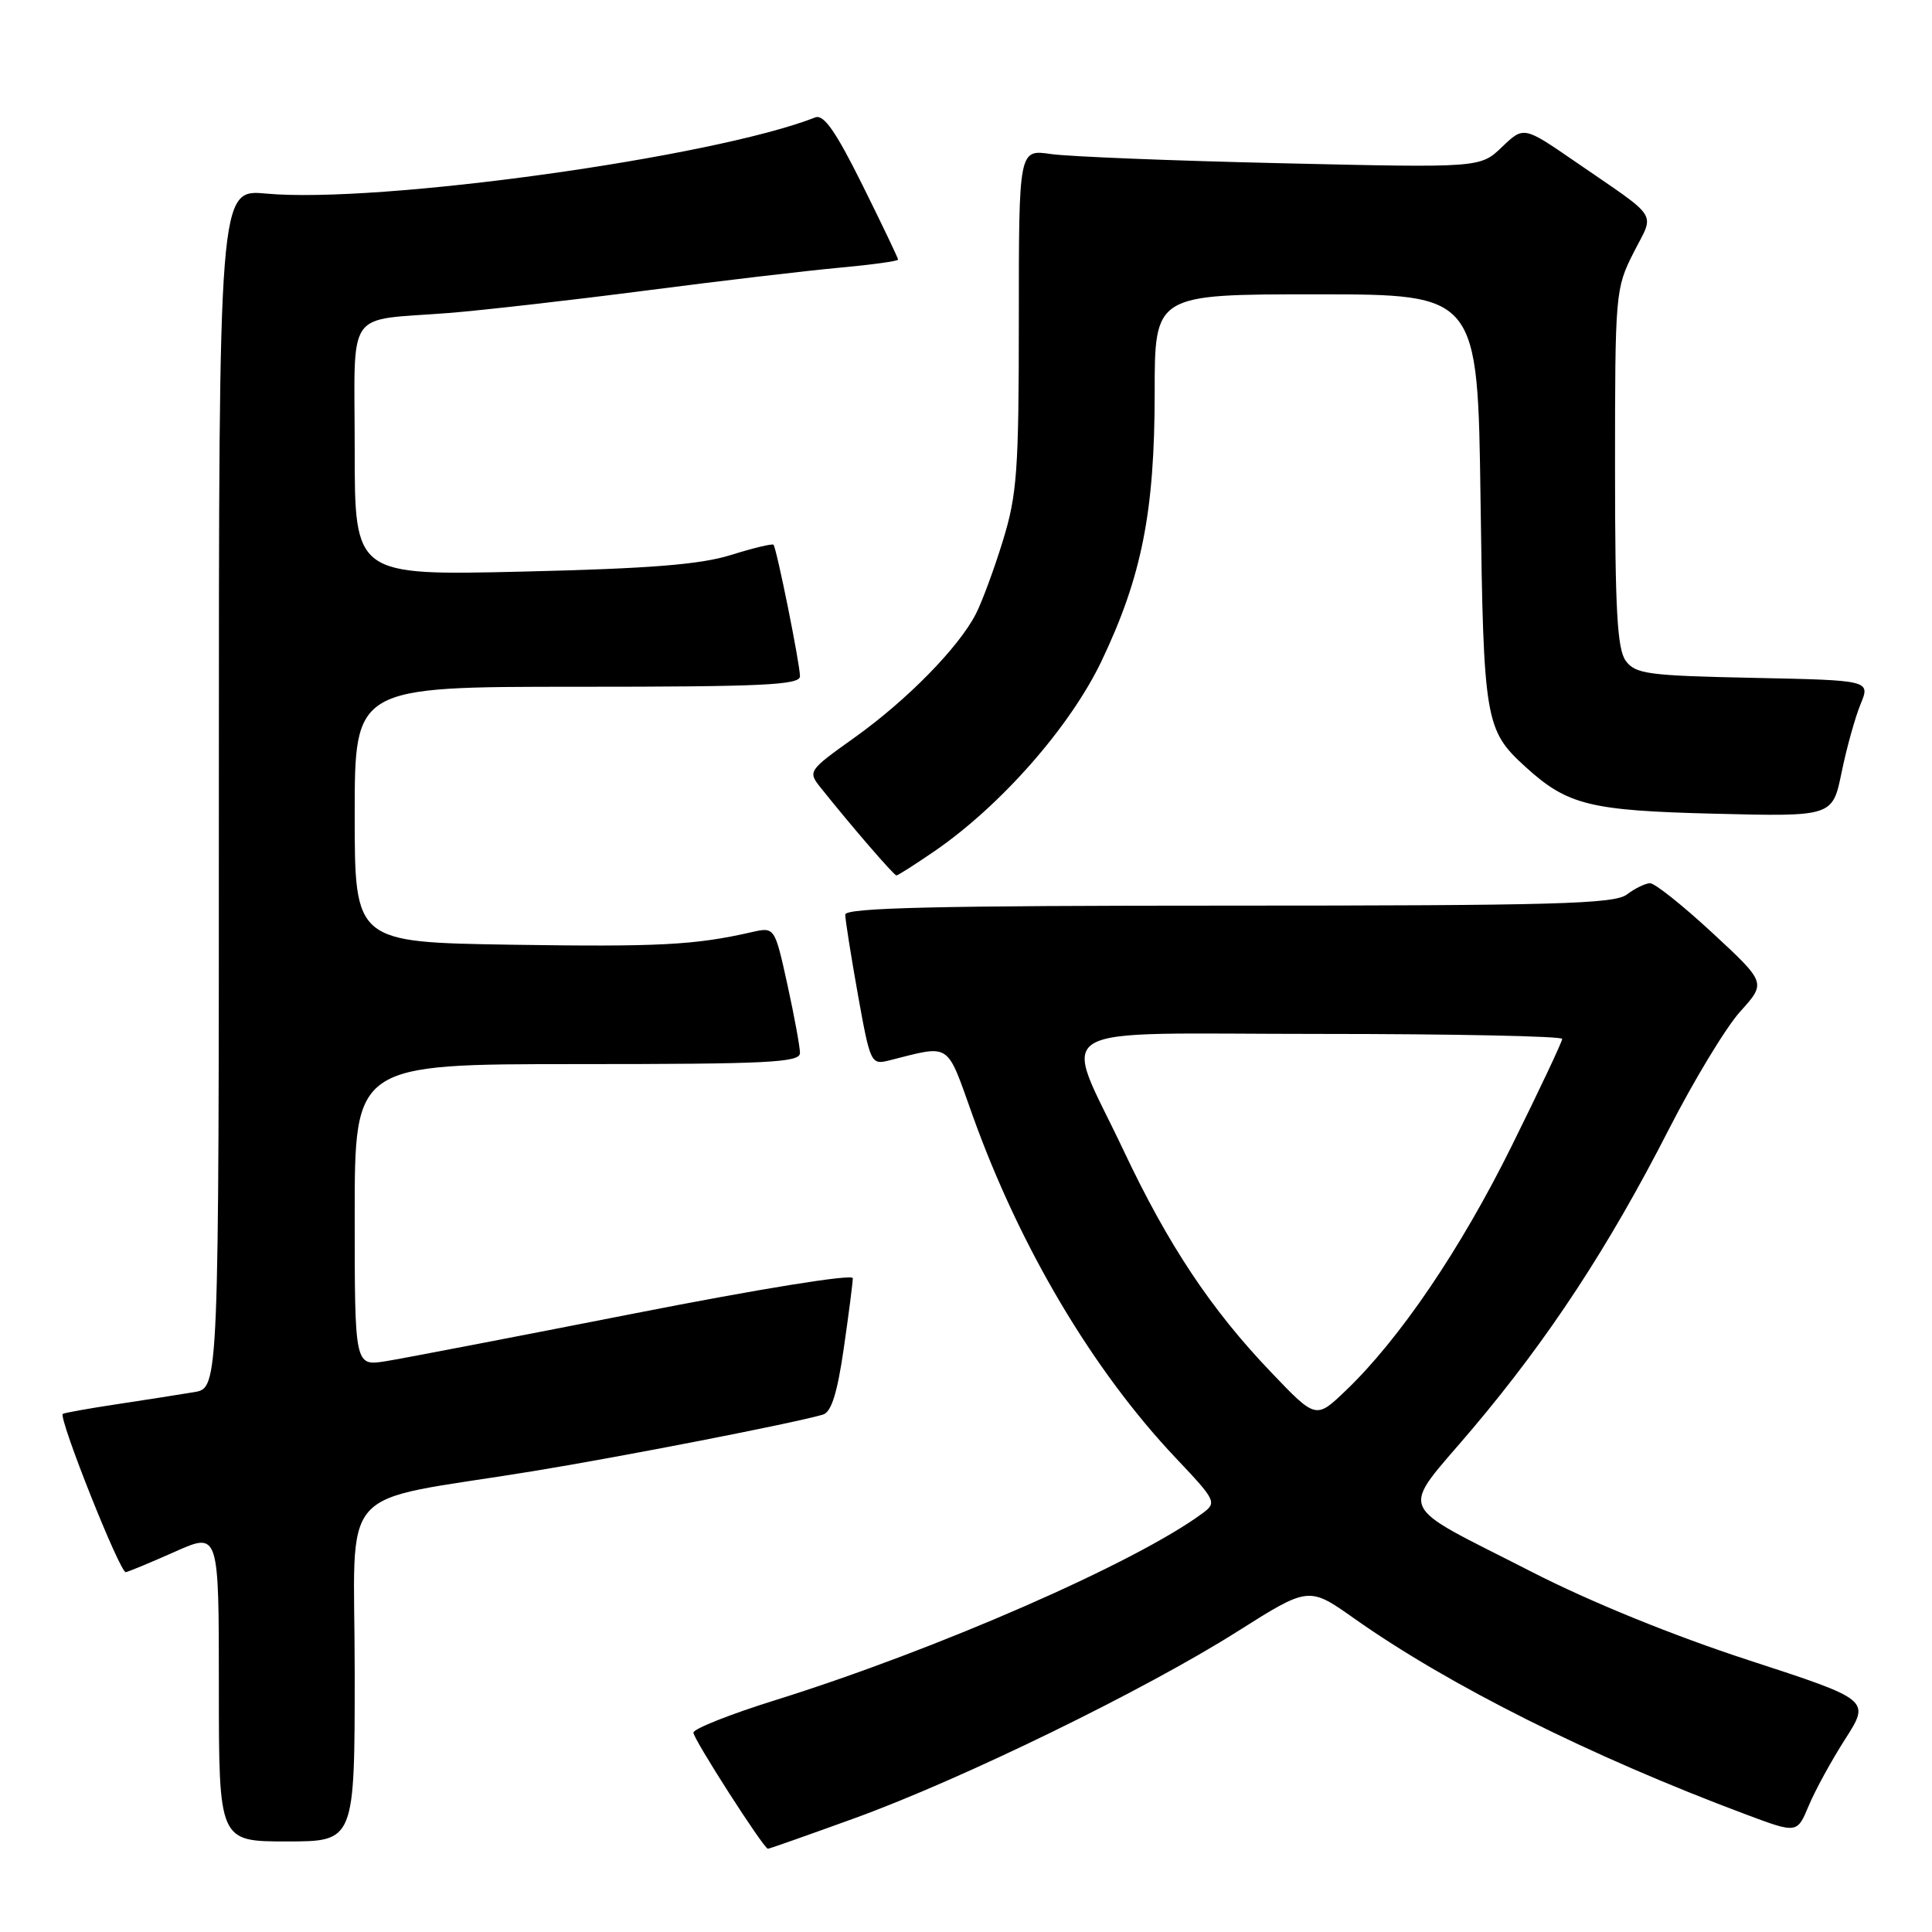 <?xml version="1.0" encoding="UTF-8" standalone="no"?>
<!DOCTYPE svg PUBLIC "-//W3C//DTD SVG 1.1//EN" "http://www.w3.org/Graphics/SVG/1.1/DTD/svg11.dtd" >
<svg xmlns="http://www.w3.org/2000/svg" xmlns:xlink="http://www.w3.org/1999/xlink" version="1.1" viewBox="0 0 256 256">
 <g >
 <path fill="currentColor"
d=" M 113.25 240.92 C 127.49 235.75 151.68 223.95 163.96 216.18 C 173.42 210.20 173.42 210.20 179.46 214.47 C 192.01 223.33 210.74 232.71 231.31 240.41 C 238.12 242.96 238.12 242.96 239.66 239.28 C 240.50 237.26 242.68 233.27 244.51 230.42 C 247.82 225.24 247.82 225.24 231.66 219.97 C 221.69 216.72 210.71 212.25 203.00 208.30 C 184.55 198.85 185.37 200.83 195.09 189.34 C 205.20 177.37 213.13 165.29 221.12 149.66 C 224.45 143.15 228.71 136.11 230.60 134.02 C 234.03 130.22 234.03 130.22 226.90 123.61 C 222.97 119.97 219.25 117.01 218.63 117.03 C 218.01 117.05 216.63 117.72 215.56 118.53 C 213.91 119.78 205.94 120.00 162.81 120.00 C 124.14 120.00 112.00 120.28 112.00 121.19 C 112.00 121.85 112.75 126.60 113.67 131.76 C 115.31 140.89 115.41 141.11 117.79 140.52 C 126.09 138.43 125.35 137.94 128.86 147.76 C 135.13 165.28 144.82 181.61 155.87 193.27 C 161.08 198.77 161.25 199.10 159.42 200.46 C 150.58 207.03 124.18 218.58 102.70 225.29 C 96.76 227.14 91.89 229.08 91.88 229.58 C 91.87 230.42 101.16 244.90 101.75 244.97 C 101.89 244.99 107.07 243.16 113.25 240.92 Z  M 47.00 221.57 C 47.00 195.99 44.11 199.26 70.50 194.96 C 82.24 193.05 105.14 188.59 109.05 187.44 C 110.15 187.12 110.95 184.59 111.80 178.69 C 112.46 174.13 113.00 169.94 113.00 169.37 C 113.00 168.78 100.78 170.75 84.10 174.03 C 68.21 177.15 53.36 180.01 51.10 180.37 C 47.00 181.02 47.00 181.02 47.00 161.01 C 47.00 141.00 47.00 141.00 76.50 141.00 C 101.80 141.00 106.00 140.79 106.00 139.53 C 106.00 138.72 105.25 134.63 104.33 130.44 C 102.65 122.82 102.65 122.82 99.58 123.52 C 92.08 125.23 87.27 125.48 67.75 125.18 C 47.00 124.85 47.00 124.85 47.00 107.93 C 47.00 91.00 47.00 91.00 76.50 91.00 C 101.05 91.00 106.00 90.77 106.00 89.61 C 106.00 87.97 102.91 72.65 102.49 72.18 C 102.33 72.01 99.79 72.62 96.85 73.54 C 92.79 74.81 86.12 75.34 69.25 75.74 C 47.00 76.26 47.00 76.26 47.00 59.65 C 47.00 40.49 45.57 42.57 59.50 41.47 C 63.90 41.12 75.60 39.79 85.50 38.51 C 95.40 37.22 106.99 35.86 111.25 35.47 C 115.51 35.08 119.00 34.60 119.00 34.40 C 119.00 34.19 116.87 29.74 114.27 24.50 C 110.73 17.38 109.15 15.12 108.02 15.56 C 94.51 20.86 50.10 27.02 35.25 25.65 C 29.00 25.08 29.00 25.08 29.00 104.49 C 29.00 183.91 29.00 183.91 25.75 184.46 C 23.96 184.76 19.36 185.48 15.53 186.06 C 11.69 186.64 8.45 187.22 8.32 187.35 C 7.74 187.93 15.92 208.48 16.67 208.32 C 17.13 208.22 20.09 206.99 23.25 205.58 C 29.00 203.03 29.00 203.03 29.00 223.51 C 29.00 244.00 29.00 244.00 38.00 244.00 C 47.00 244.00 47.00 244.00 47.00 221.57 Z  M 123.82 112.79 C 132.64 106.73 141.81 96.29 145.97 87.57 C 151.29 76.41 153.00 67.79 153.00 52.05 C 153.00 39.00 153.00 39.00 174.41 39.00 C 195.81 39.00 195.81 39.00 196.18 66.25 C 196.57 95.52 196.77 96.74 202.15 101.63 C 207.71 106.68 210.63 107.41 227.16 107.82 C 242.82 108.21 242.82 108.21 244.02 102.35 C 244.68 99.13 245.81 95.07 246.53 93.32 C 247.84 90.14 247.84 90.14 232.34 89.82 C 218.35 89.53 216.70 89.31 215.42 87.56 C 214.29 86.01 214.00 80.80 214.00 61.98 C 214.00 38.87 214.05 38.23 216.45 33.49 C 219.26 27.95 220.09 29.24 208.70 21.40 C 201.90 16.72 201.90 16.72 199.02 19.48 C 196.14 22.24 196.14 22.24 169.82 21.63 C 155.34 21.30 141.59 20.75 139.25 20.41 C 135.00 19.79 135.00 19.79 135.00 42.29 C 135.00 62.35 134.77 65.53 132.89 71.64 C 131.73 75.42 130.11 79.79 129.30 81.36 C 127.03 85.79 120.17 92.78 113.26 97.71 C 107.07 102.13 107.02 102.20 108.75 104.38 C 112.76 109.41 118.45 116.00 118.78 116.00 C 118.98 116.00 121.25 114.55 123.82 112.79 Z  M 168.37 181.77 C 160.48 173.52 154.78 164.95 148.92 152.53 C 140.74 135.19 137.71 137.00 174.89 137.00 C 192.55 137.00 207.00 137.30 207.00 137.66 C 207.00 138.02 204.00 144.39 200.33 151.80 C 193.57 165.48 185.46 177.44 178.31 184.27 C 174.36 188.05 174.36 188.05 168.37 181.77 Z "/>
</g>
</svg>